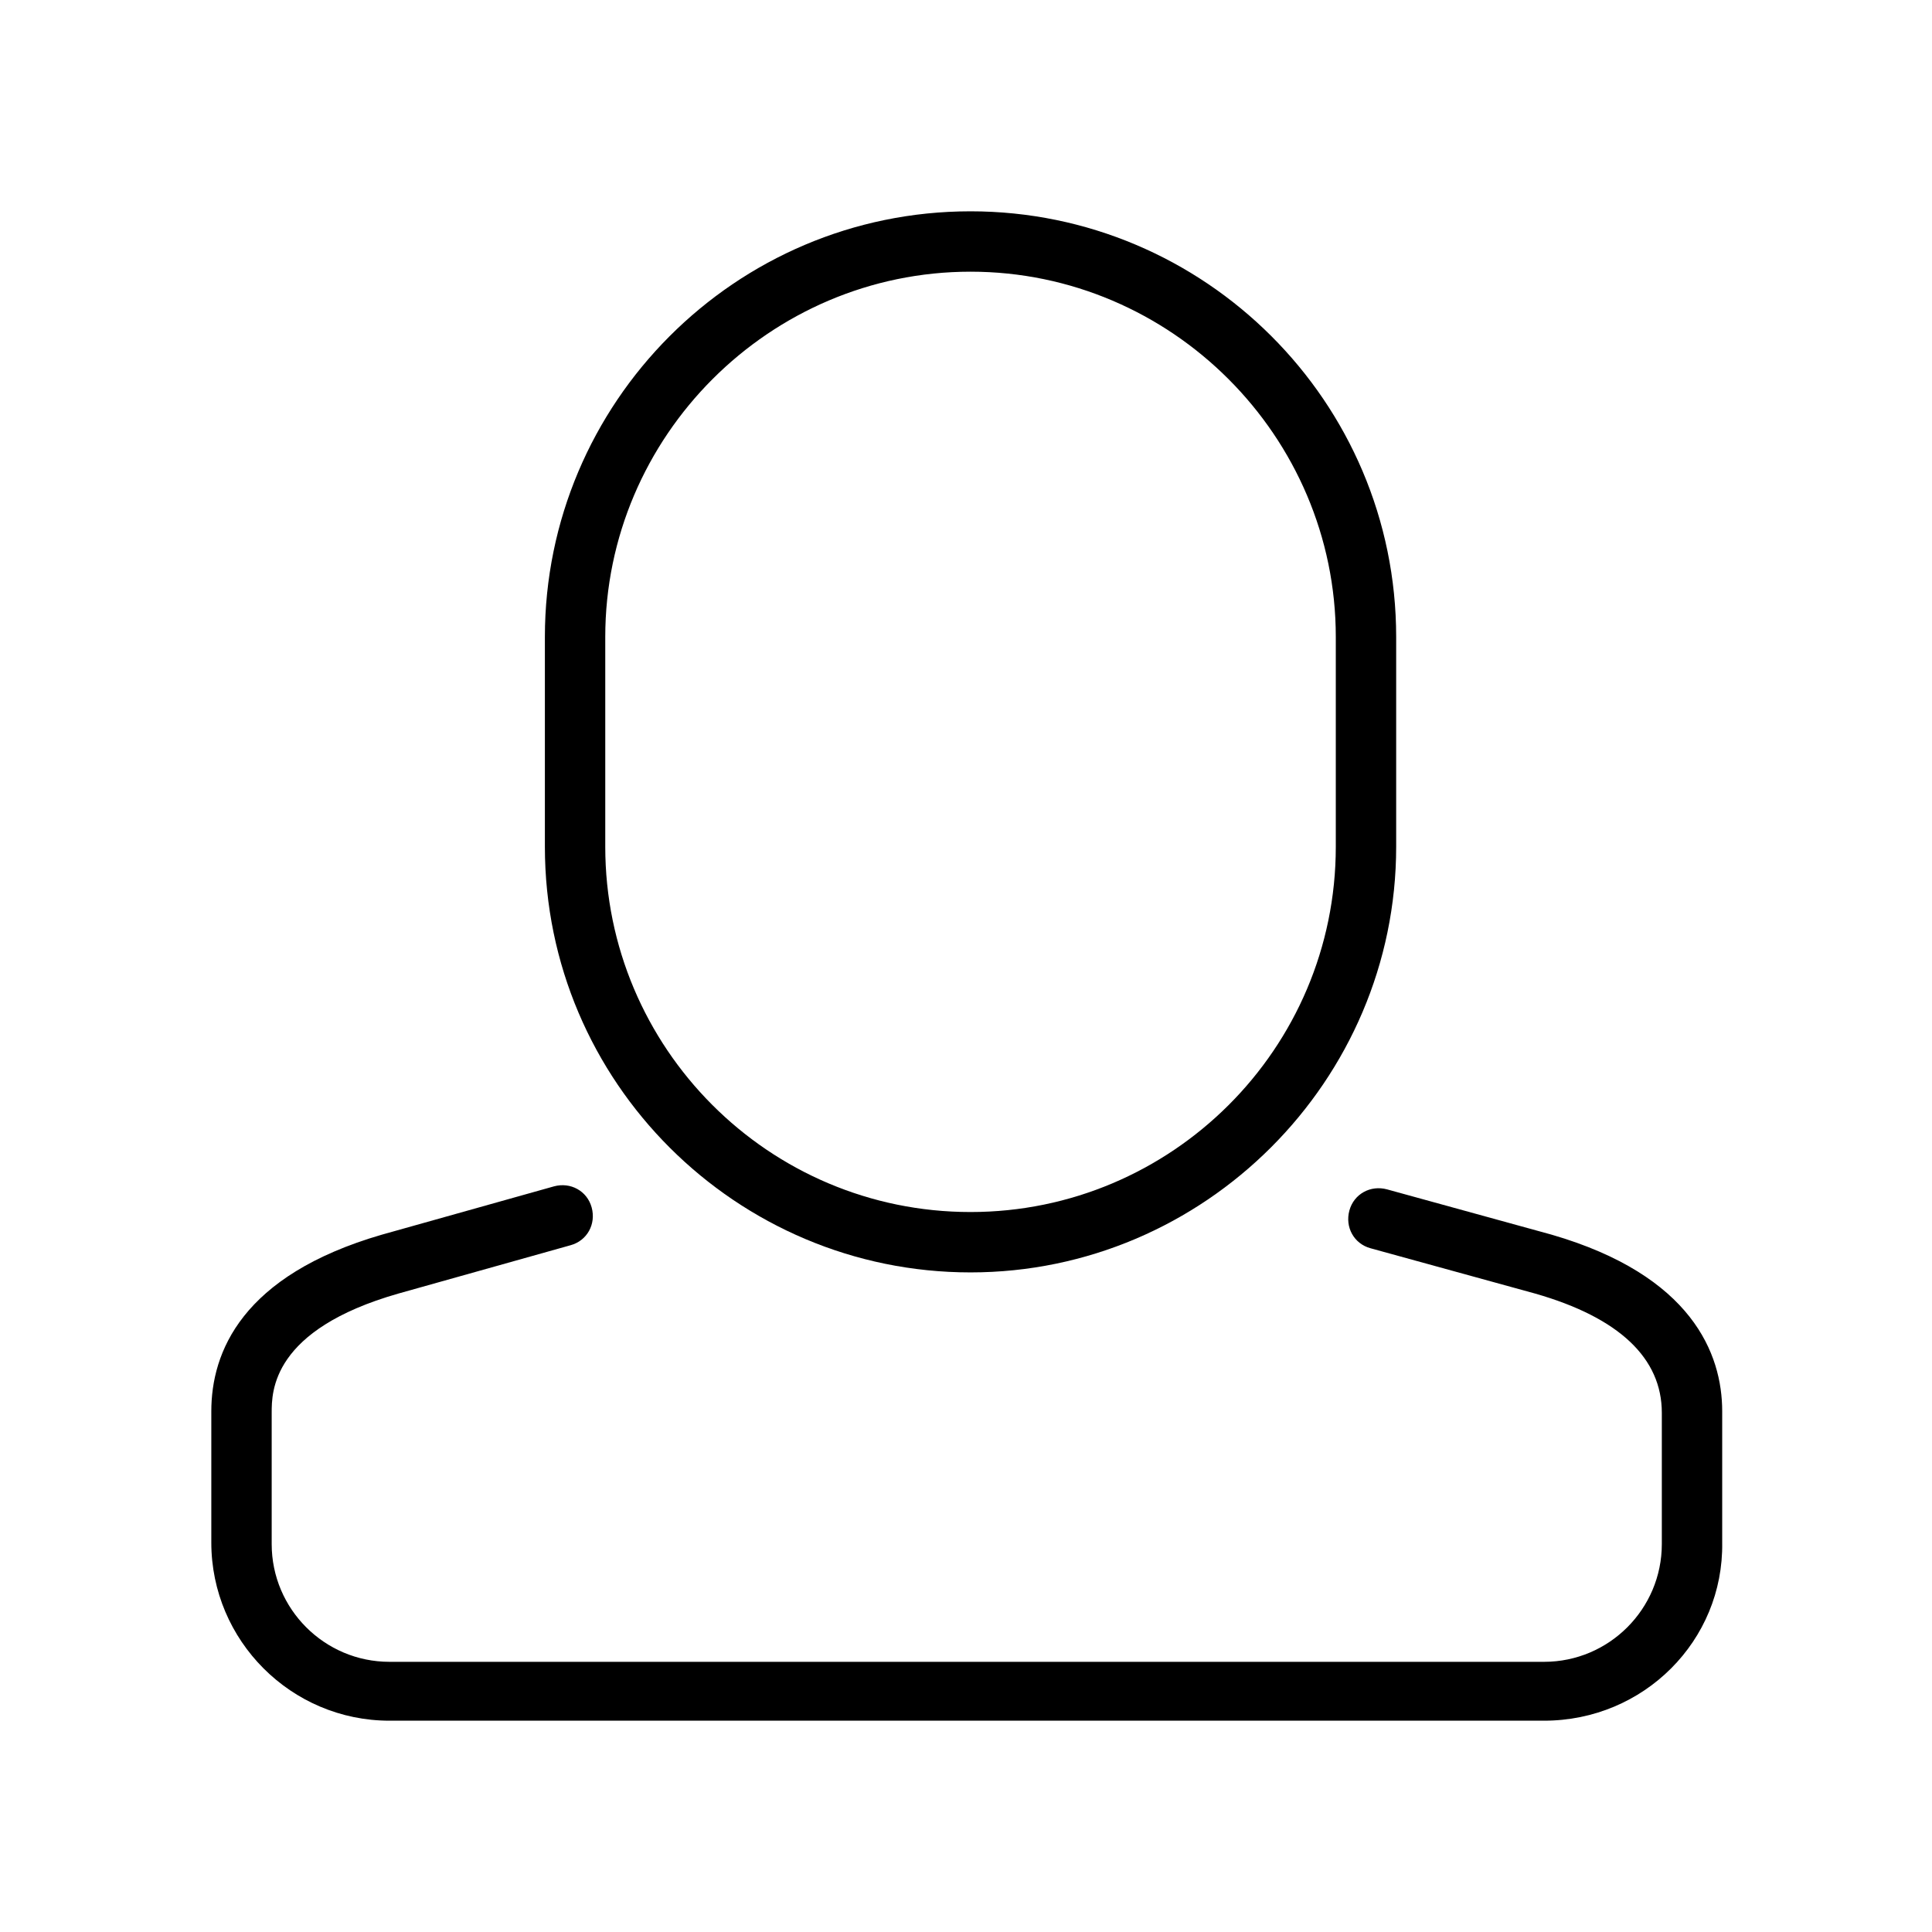 <svg xmlns="http://www.w3.org/2000/svg" height="128" viewBox="0 0 128 128" width="128"><path d="M64.3 84.3c-15.5 0-28.2-12.6-28.2-28.2V42.2c0-15.5 12.6-28.2 28.2-28.2 15.5 0 28.2 12.6 28.2 28.2v13.9C92.5 71.6 79.8 84.3 64.3 84.3zM64.3 18c-13.3 0-24.2 10.9-24.2 24.2v13.9c0 13.3 10.8 24.2 24.2 24.2 13.3 0 24.2-10.8 24.2-24.2V42.2C88.5 28.9 77.6 18 64.3 18z"/><path d="M102.3 114h-76.5c-6.5 0-11.8-5.3-11.8-11.8v-8.7c0-3.9 2-9 11.3-11.7l11.4-3.2c1.1-0.3 2.2 0.3 2.5 1.4s-0.3 2.2-1.4 2.5l-11.4 3.2c-8.4 2.4-8.4 6.5-8.4 7.9v8.7c0 4.3 3.5 7.8 7.8 7.8h76.5c4.3 0 7.8-3.5 7.8-7.8v-8.7c0-3.6-2.8-6.3-8.4-7.9l-10.9-3c-1.1-0.3-1.7-1.4-1.4-2.5 0.3-1.1 1.4-1.7 2.5-1.4l10.9 3c9.3 2.7 11.3 7.9 11.3 11.7v8.7C114.2 108.7 108.9 114 102.3 114z"/></svg>
